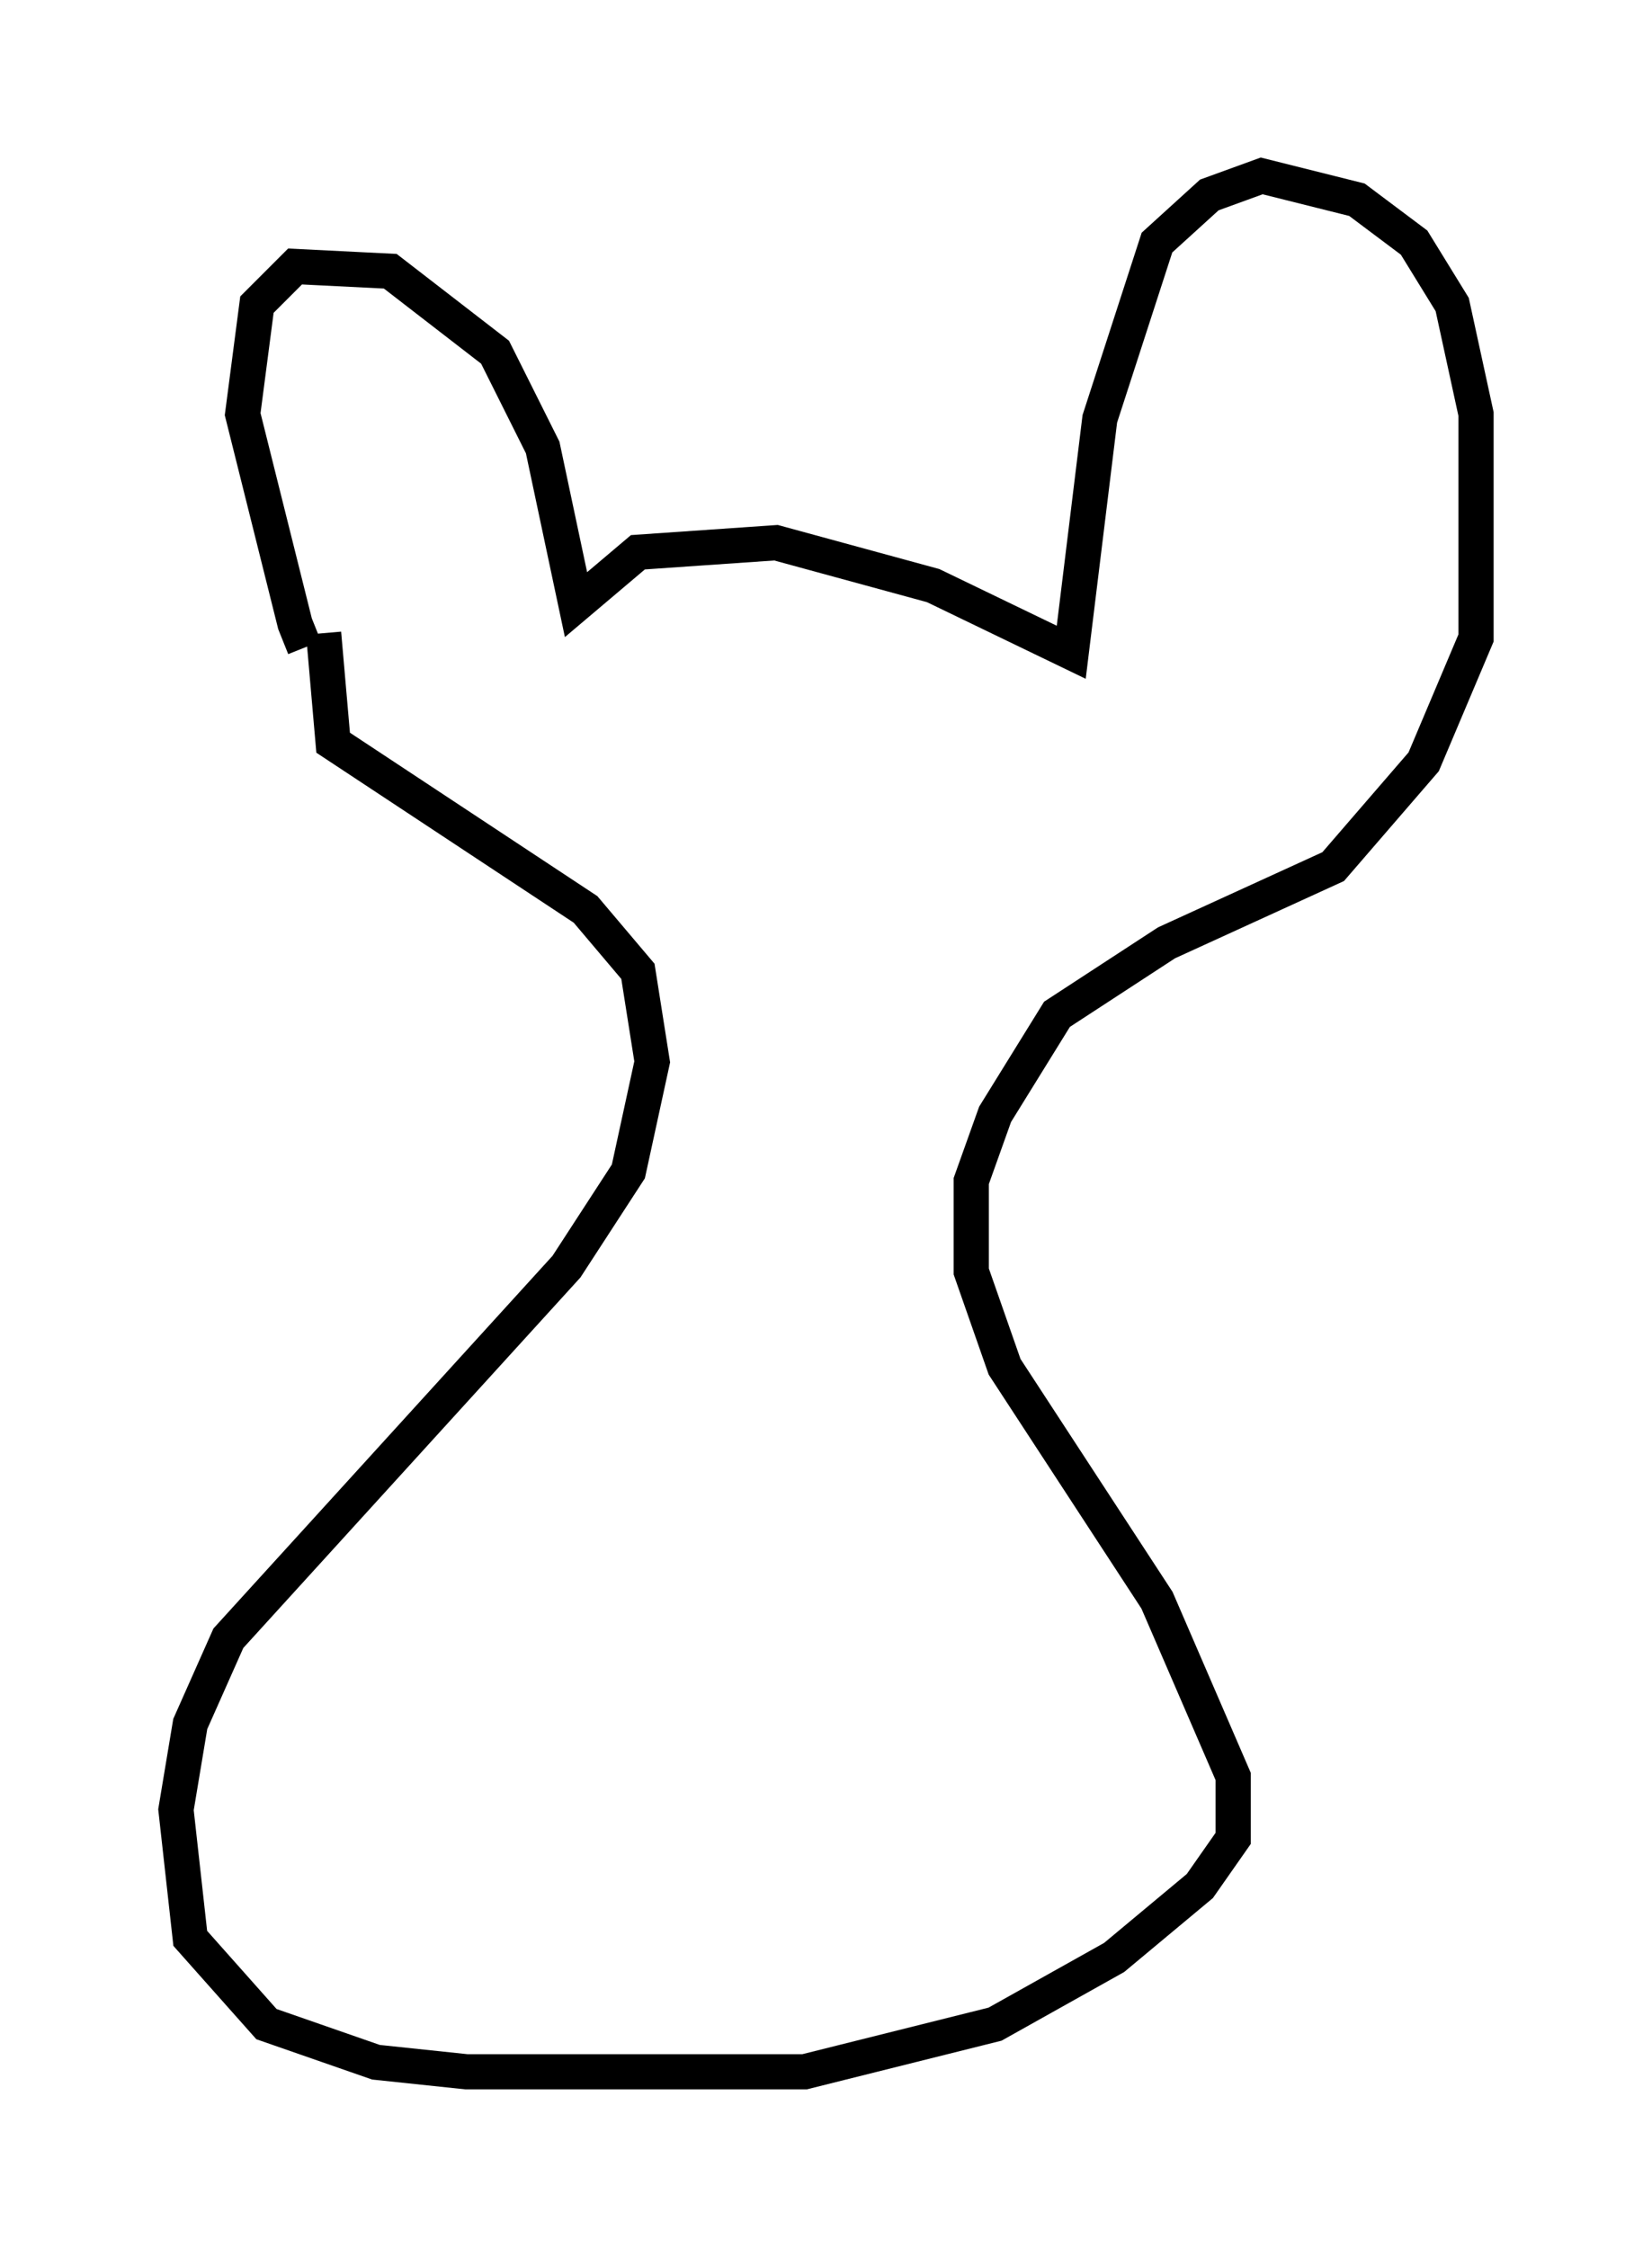<?xml version="1.0" encoding="utf-8" ?>
<svg baseProfile="full" height="63.856" version="1.1" width="46.941" xmlns="http://www.w3.org/2000/svg" xmlns:ev="http://www.w3.org/2001/xml-events" xmlns:xlink="http://www.w3.org/1999/xlink"><defs /><rect fill="white" height="63.856" width="46.941" x="0" y="0" /><path d="M9.195, 18.396 m-0.541, 0.0 l-0.271, -0.677 -1.488, -5.954 l0.406, -3.112 1.083, -1.083 l2.706, 0.135 2.977, 2.3 l1.353, 2.706 0.947, 4.465 l1.759, -1.488 3.924, -0.271 l4.465, 1.218 3.924, 1.894 l0.812, -6.631 1.624, -5.007 l1.488, -1.353 1.488, -0.541 l2.706, 0.677 1.624, 1.218 l1.083, 1.759 0.677, 3.112 l0.0, 6.36 -1.488, 3.518 l-2.571, 2.977 -4.736, 2.165 l-3.112, 2.03 -1.759, 2.842 l-0.677, 1.894 0.0, 2.571 l0.947, 2.706 4.33, 6.631 l2.165, 5.007 0.0, 1.759 l-0.947, 1.353 -2.436, 2.03 l-3.383, 1.894 -5.413, 1.353 l-9.607, 0.0 -2.571, -0.271 l-3.112, -1.083 -2.165, -2.436 l-0.406, -3.654 0.406, -2.436 l1.083, -2.436 9.607, -10.555 l1.759, -2.706 0.677, -3.112 l-0.406, -2.571 -1.488, -1.759 l-7.172, -4.736 -0.271, -3.112 " fill="none" stroke="black" stroke-width="1" /></svg>
